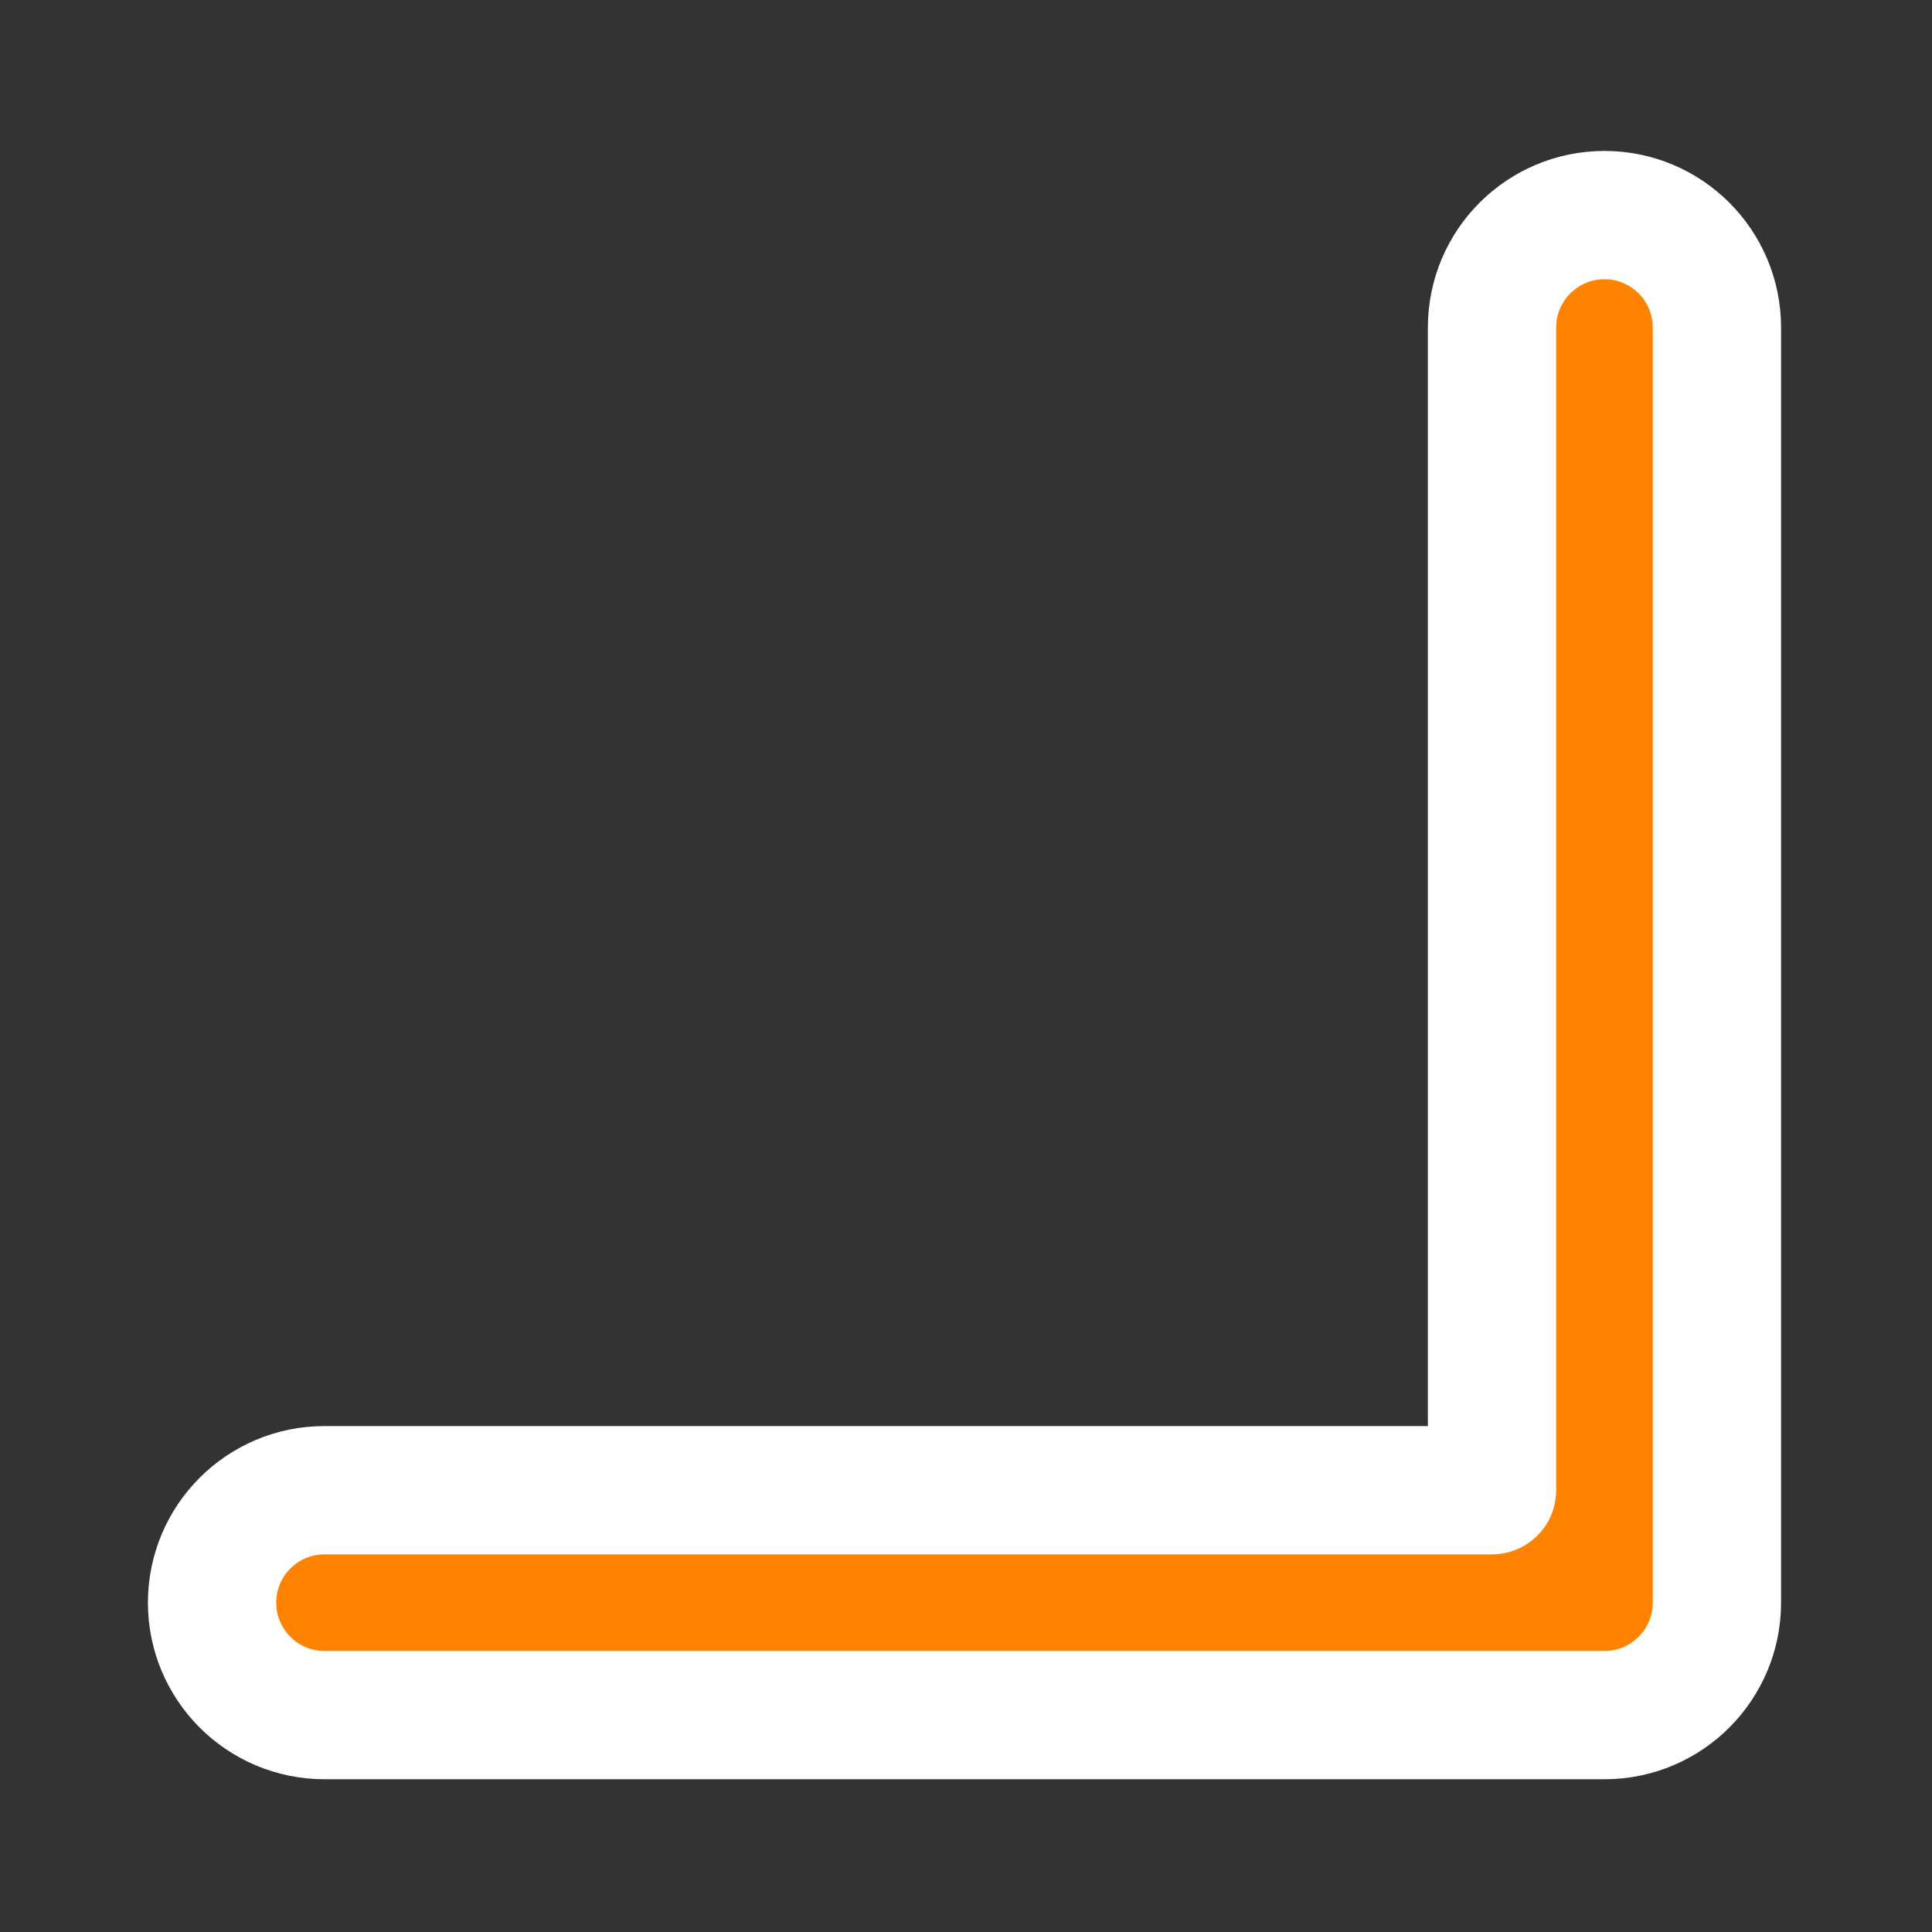 <svg width="256" height="256" viewBox="0 0 256 256" fill="none" xmlns="http://www.w3.org/2000/svg">
<rect x="0" y="0" width="256" height="256" fill="#333333" stroke="none"/>
<path d="M212.6 28.5C204.371 28.5 197.7 35.171 197.7 43.4V197.46H43C34.771 197.46 28.1 204.131 28.1 212.36C28.1 220.589 34.771 227.26 43 227.26H212.6C220.829 227.26 227.5 220.589 227.5 212.36V43.4C227.5 35.171 220.829 28.5 212.6 28.5Z" fill="#FF8300" stroke="#FFFFFF" stroke-width="17" stroke-linecap="round" stroke-linejoin="round"/>
</svg>
